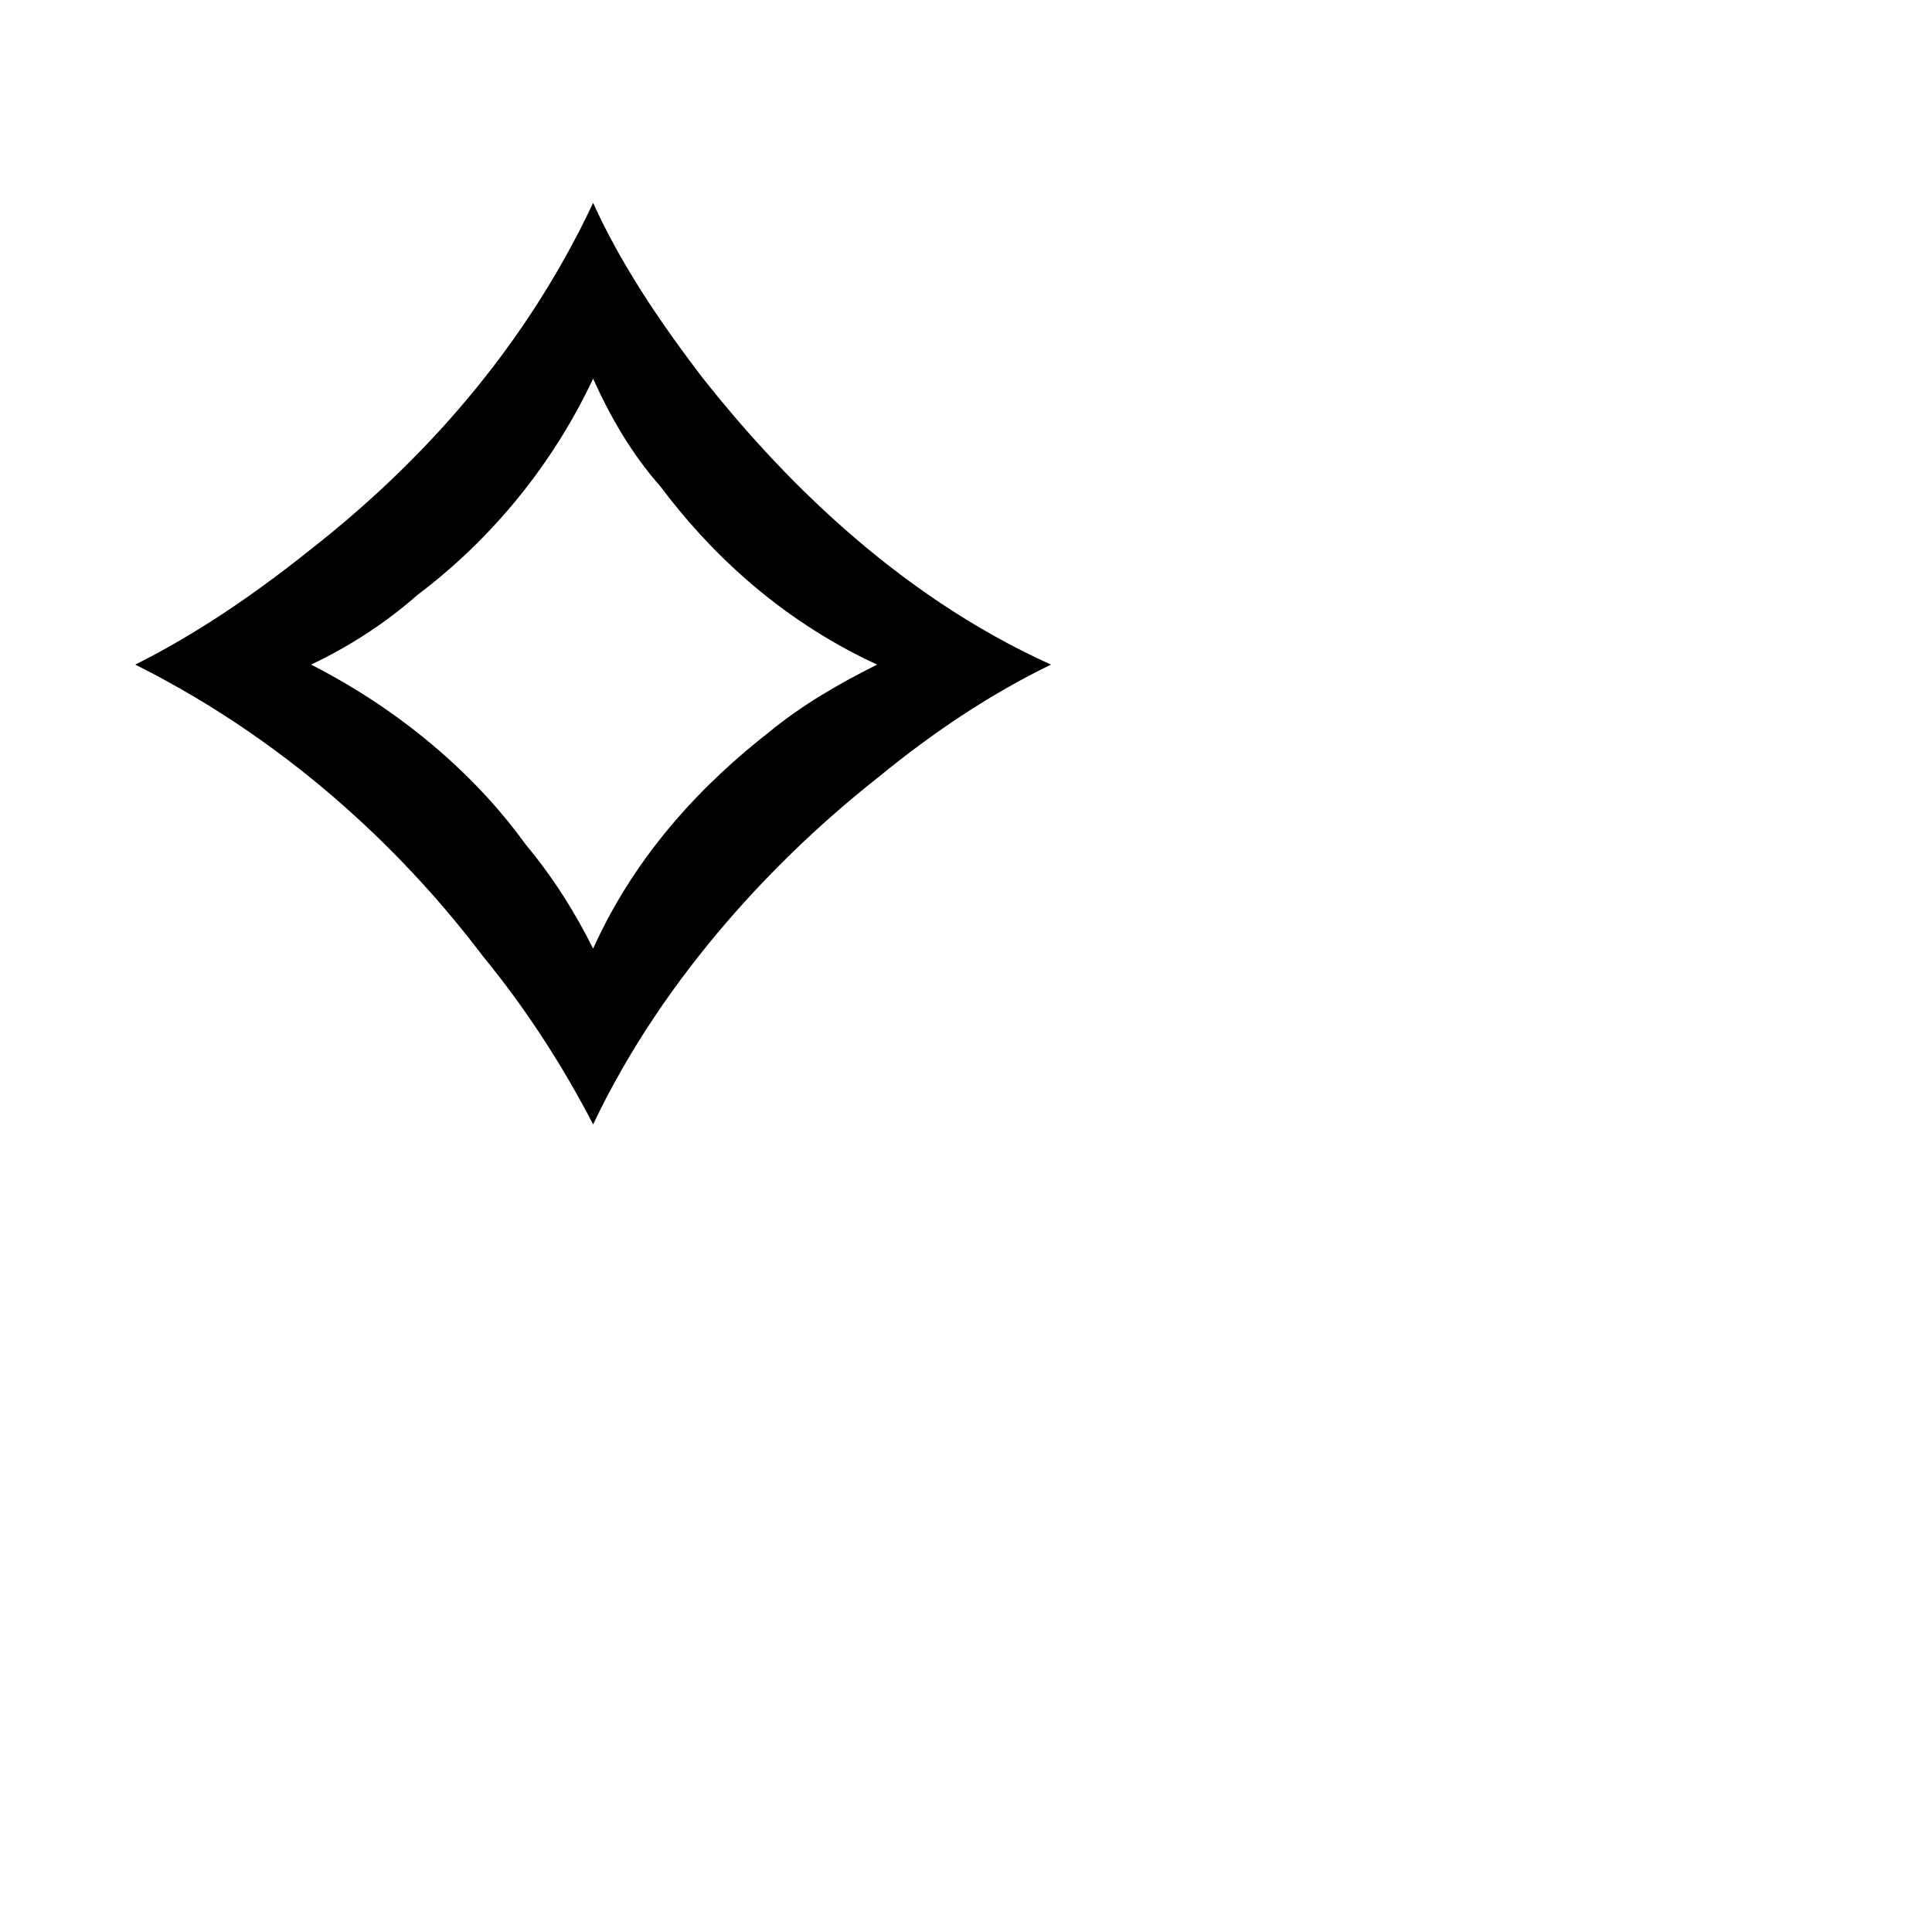 <svg xmlns="http://www.w3.org/2000/svg" viewBox="0 0 100 100"><path d="M30.7,10.5c1.4,3.1,3.4,6.1,5.7,9.1c3.8,4.8,9.8,11.1,18,14.8c-3.1,1.5-6.1,3.5-8.9,5.8c-5.1,4-11.1,10.2-14.8,18c-1.5-2.9-3.4-5.9-5.7-8.7c-3.7-4.9-9.6-10.9-18-15.1c3-1.5,6-3.5,9-5.9c5-3.9,10.8-9.7,14.7-18ZM30.7,49.1c2.3-5.1,5.9-8.7,9.1-11.2c1.7-1.4,3.6-2.5,5.6-3.5c-5.2-2.4-8.8-6-11.2-9.2c-1.5-1.7-2.6-3.6-3.5-5.6c-2.4,5.1-5.9,8.8-9.1,11.2c-1.7,1.5-3.6,2.7-5.5,3.6c5.1,2.6,8.8,6.1,11.1,9.3c1.5,1.8,2.6,3.6,3.5,5.4Z"></path></svg>